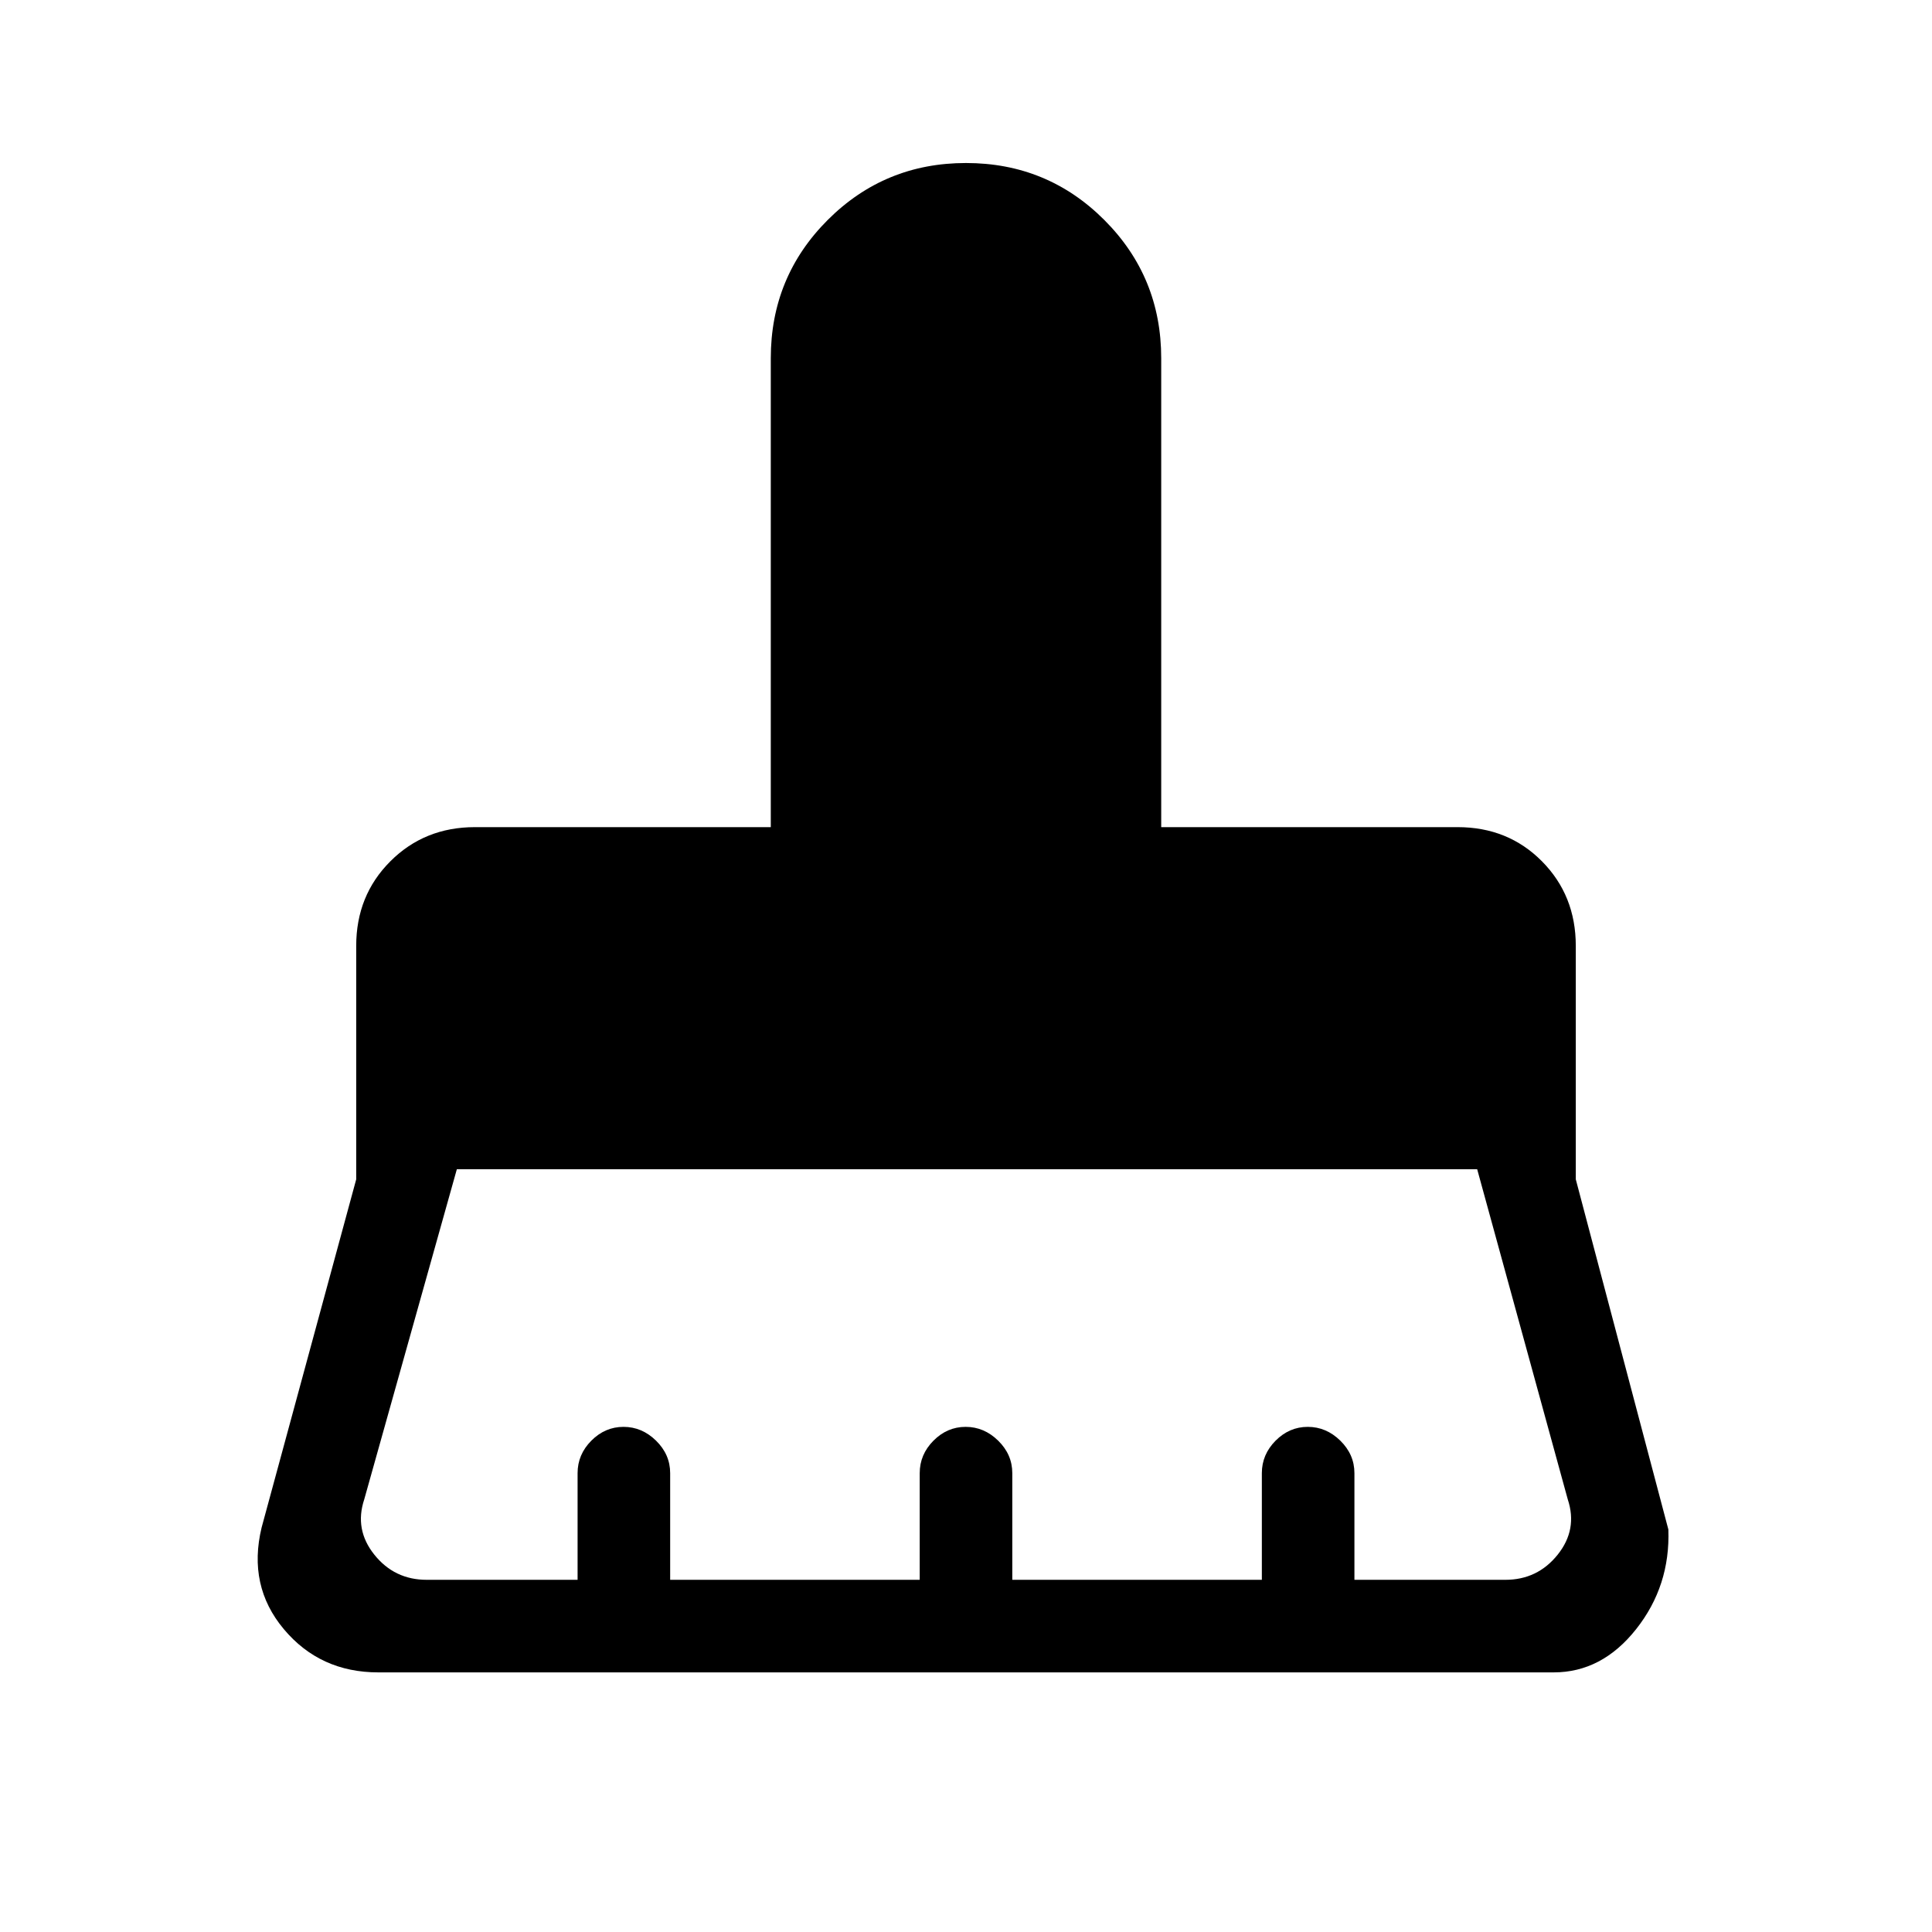 <svg xmlns="http://www.w3.org/2000/svg" height="20" viewBox="0 -960 960 960" width="20"><path d="M212-175h75v-53q0-9.25 6.82-16.13 6.83-6.87 16-6.87 9.18 0 16.18 6.87 7 6.88 7 16.13v53h124v-53q0-9.25 6.82-16.13 6.83-6.87 16-6.87 9.18 0 16.18 6.87 7 6.88 7 16.13v53h124v-53q0-9.25 6.82-16.13 6.83-6.87 16-6.87 9.18 0 16.18 6.87 7 6.88 7 16.13v53h75q16 0 26-12.5t5-27.5l-45-164H227l-46 164q-5 15 5 27.5t26 12.5Zm560 46H188q-28.97 0-46.98-21.5Q123-172 130-201l47-173v-116q0-25.06 16.97-42.03Q210.94-549 236-549h147v-233q0-40.42 28.29-68.71Q439.58-879 480-879q40.42 0 68.71 28.29Q577-822.42 577-782v233h147.25q25.11 0 41.93 16.97T783-490v116l46 174q1 28-16 49.5T772-129Z"/></svg>